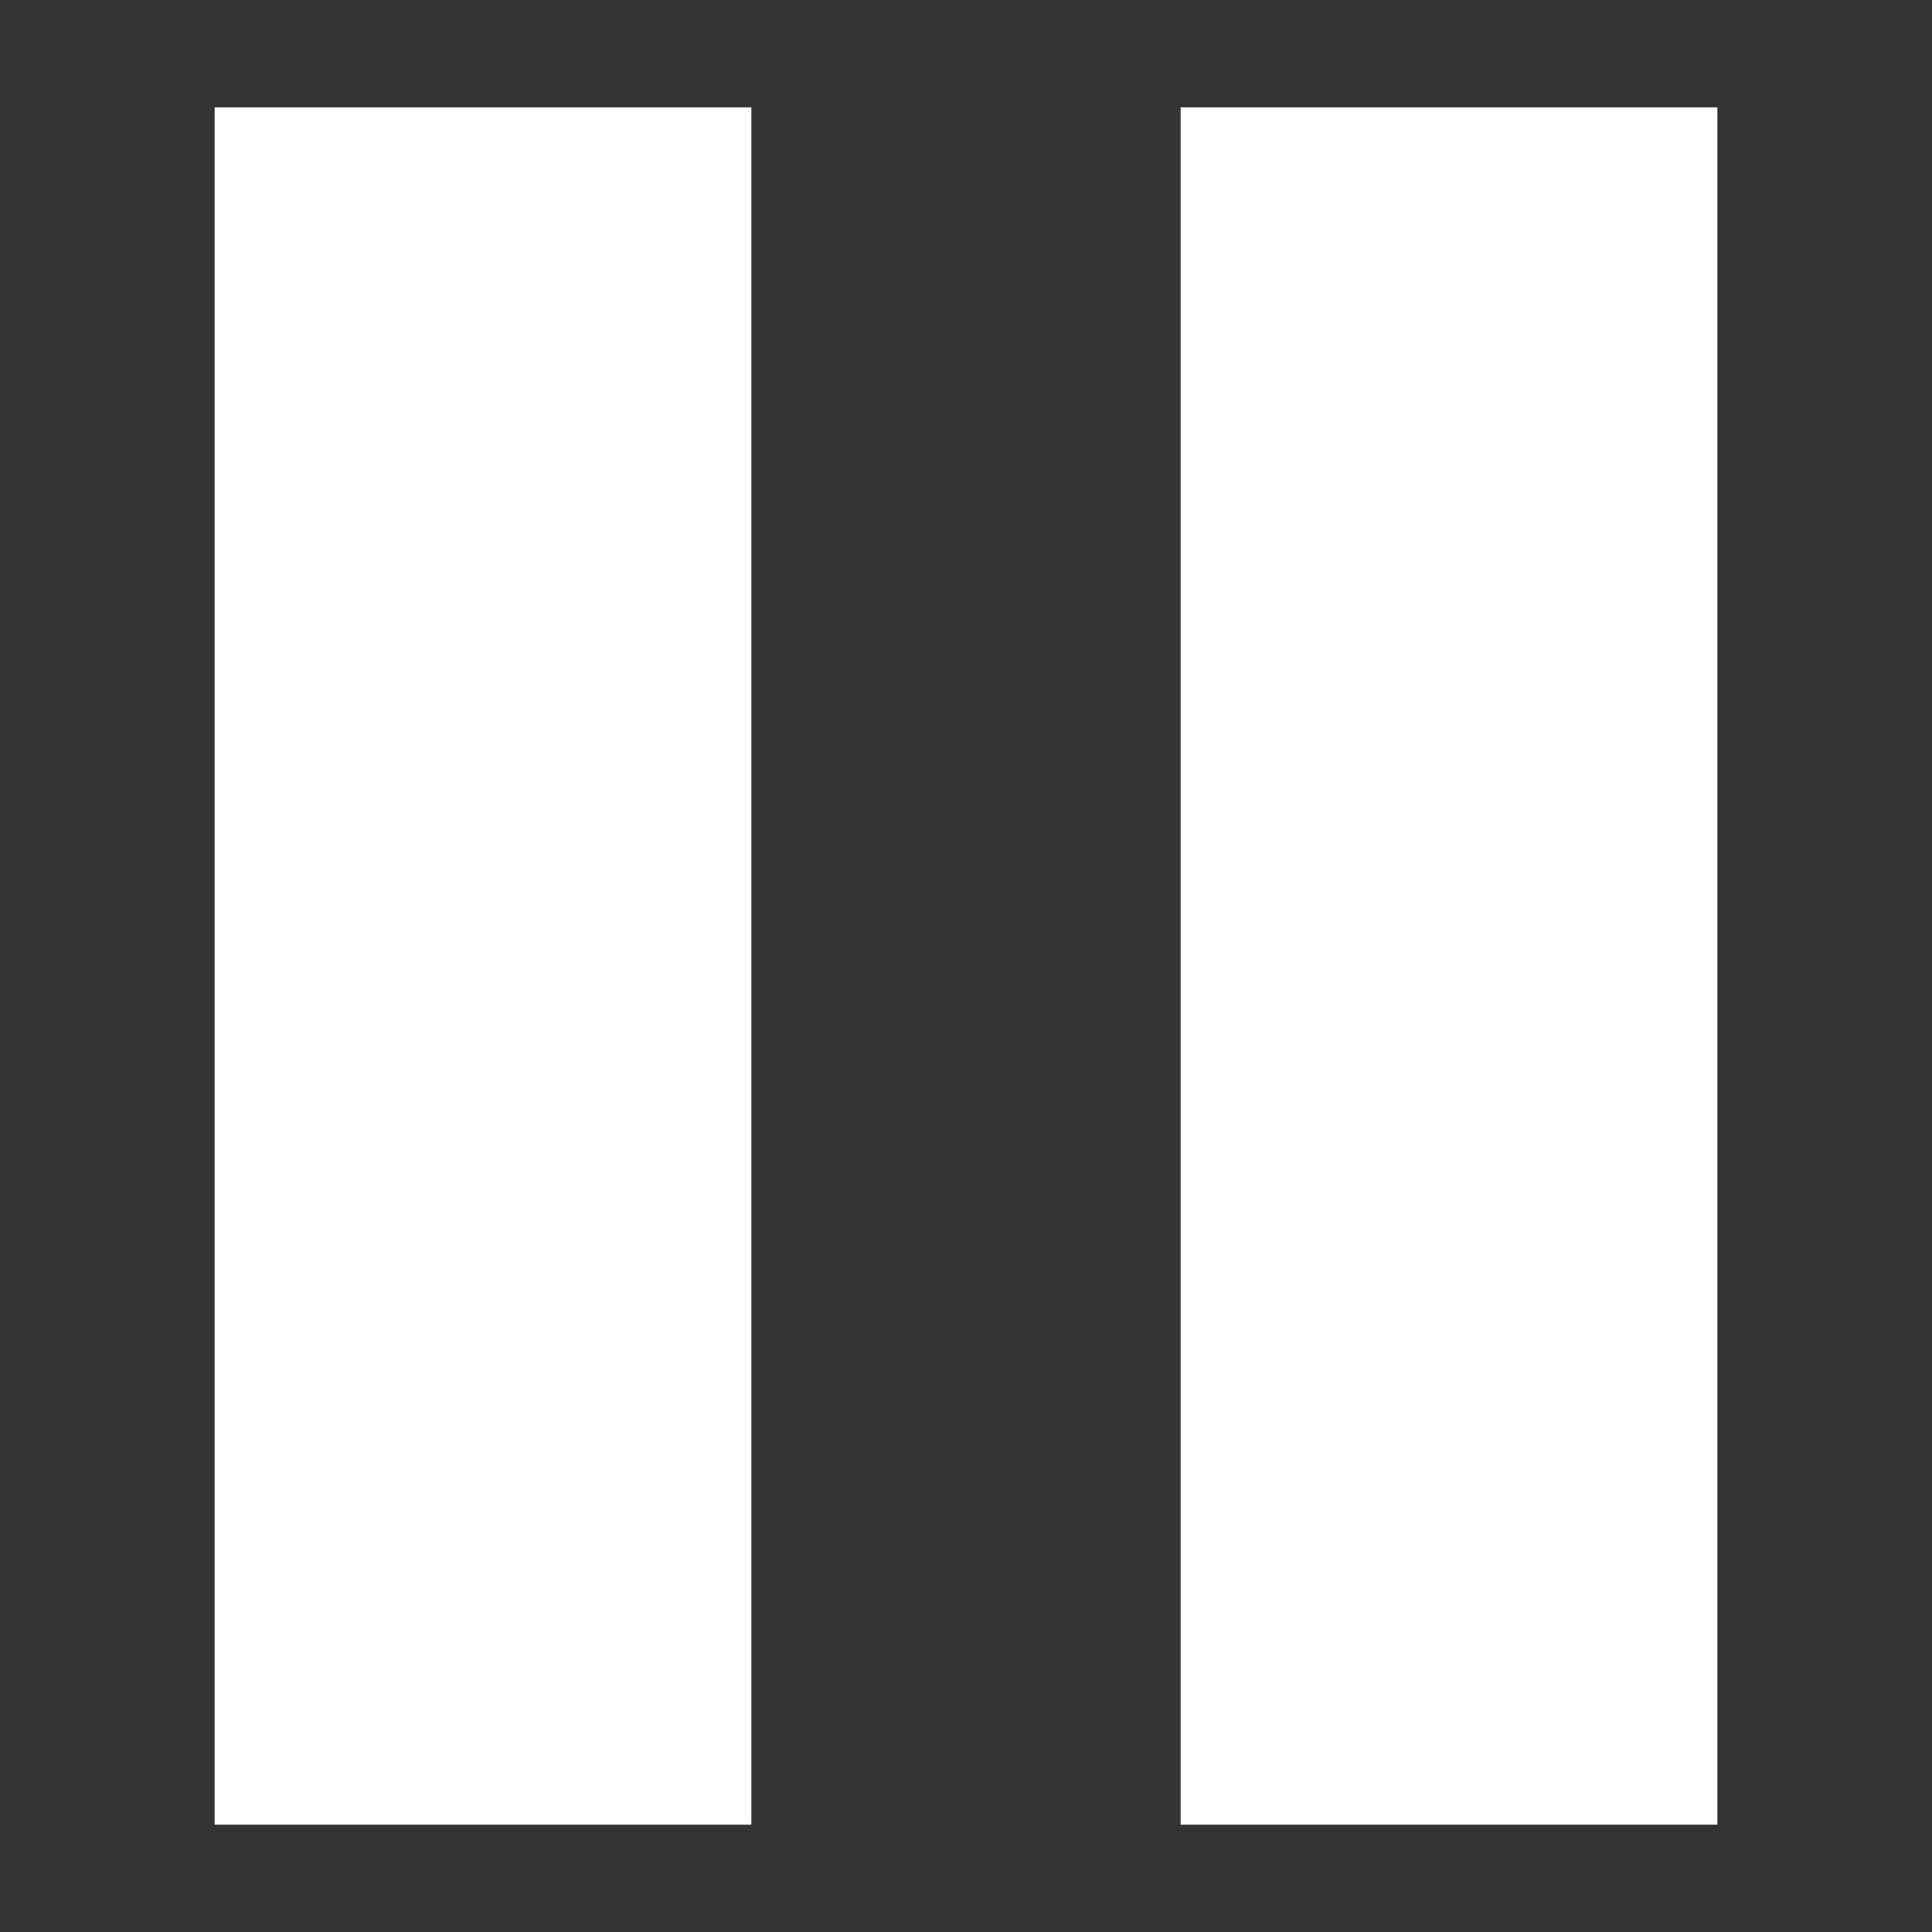 <svg width="18" height="18" viewBox="0 0 18 18" fill="none" xmlns="http://www.w3.org/2000/svg">
<rect x="0" y="0" width="18" height="18" fill="#333333" stroke="none"/>
<g id="Type=Pause">
<g id="Group 1">
<rect id="Rectangle 2251" x="2" y="1" width="5" height="16" fill="white"/>
<rect id="Rectangle 2252" x="11" y="1" width="5" height="16" fill="white"/>
</g>
</g>
</svg>
